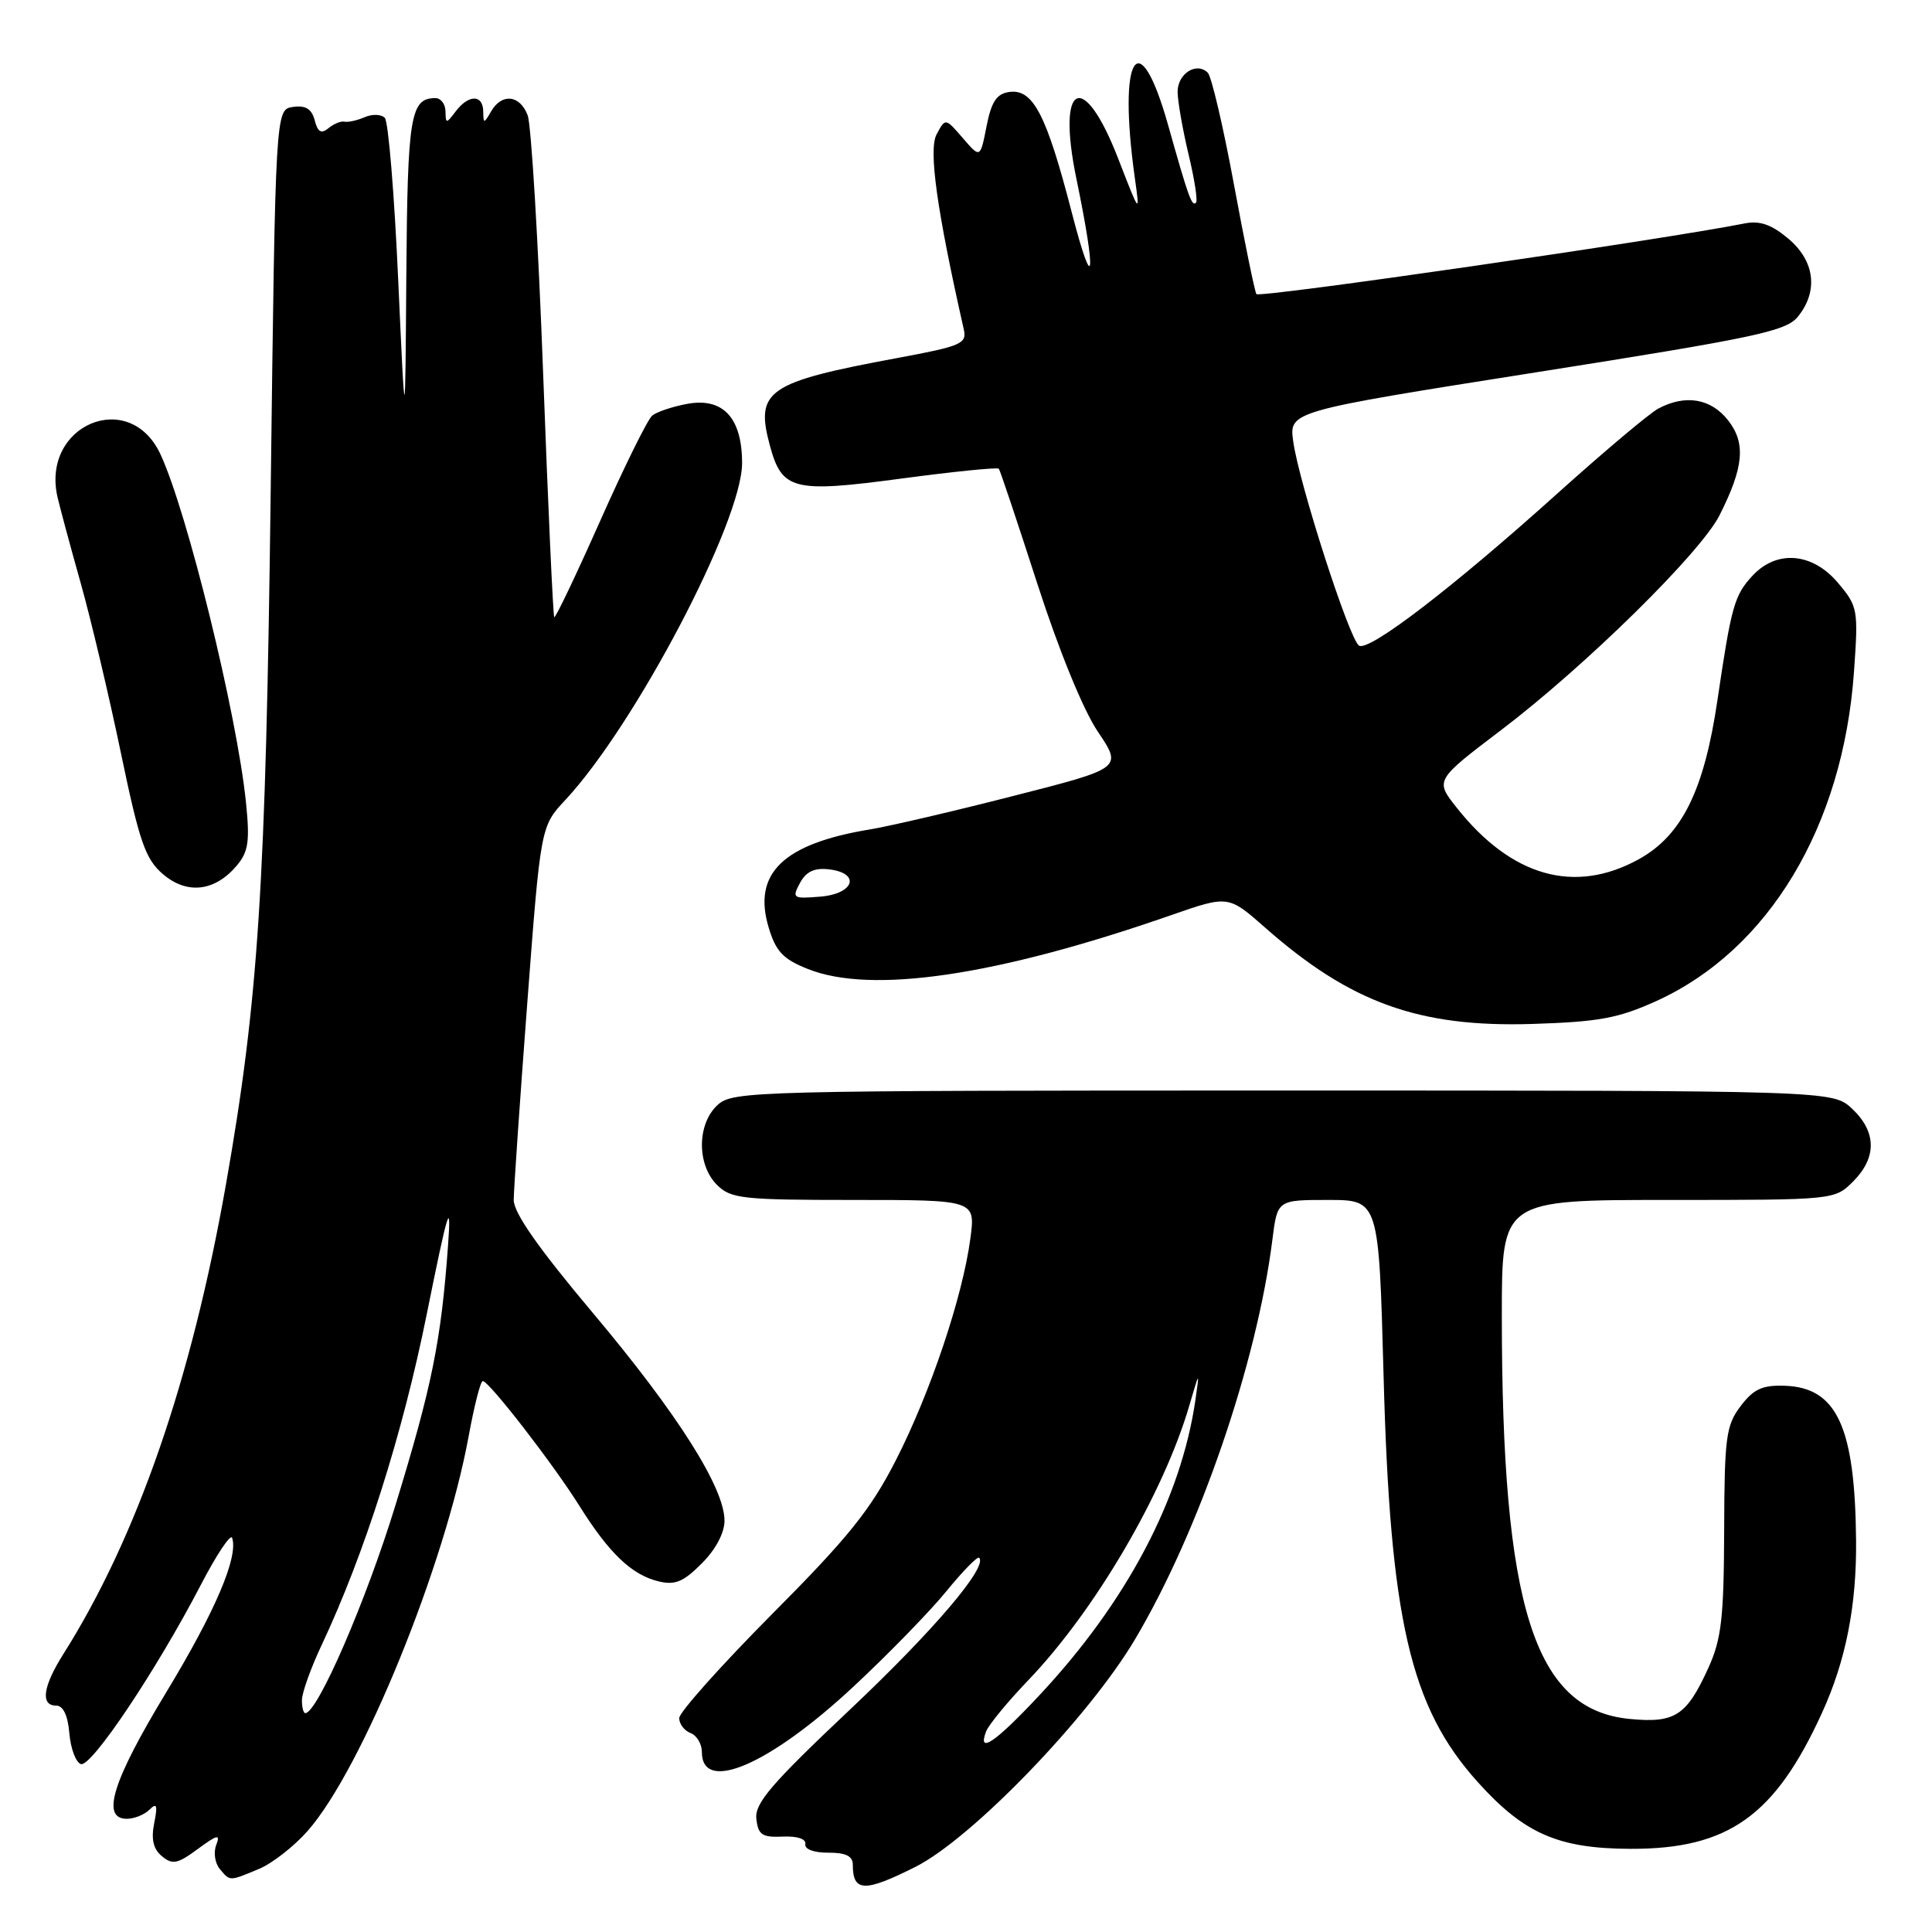 <?xml version="1.0" encoding="UTF-8" standalone="no"?>
<!DOCTYPE svg PUBLIC "-//W3C//DTD SVG 1.1//EN" "http://www.w3.org/Graphics/SVG/1.1/DTD/svg11.dtd" >
<svg xmlns="http://www.w3.org/2000/svg" xmlns:xlink="http://www.w3.org/1999/xlink" version="1.1" viewBox="0 0 256 256">
 <g >
 <path fill="currentColor"
d=" M 121.28 247.38 C 128.76 243.63 144.25 227.58 150.39 217.23 C 158.90 202.90 166.55 180.61 168.60 164.25 C 169.26 159.00 169.26 159.00 175.98 159.00 C 182.70 159.00 182.70 159.00 183.33 182.25 C 184.19 214.64 186.86 226.18 195.78 236.10 C 201.95 242.97 206.48 244.95 216.05 244.98 C 229.01 245.02 235.20 240.62 241.44 226.93 C 244.58 220.05 246.02 212.76 245.94 204.11 C 245.80 189.06 243.40 183.85 236.48 183.62 C 233.50 183.52 232.35 184.06 230.64 186.32 C 228.70 188.88 228.50 190.44 228.46 202.82 C 228.42 214.41 228.10 217.19 226.37 221.00 C 223.48 227.35 221.95 228.35 215.95 227.77 C 203.29 226.55 199.00 213.02 199.00 174.25 C 199.00 159.00 199.00 159.00 221.05 159.00 C 243.09 159.00 243.09 159.00 245.55 156.55 C 248.71 153.38 248.66 149.97 245.42 146.92 C 242.84 144.50 242.84 144.50 170.02 144.50 C 99.82 144.50 97.13 144.57 95.10 146.40 C 92.36 148.89 92.30 154.30 95.00 157.00 C 96.83 158.83 98.33 159.00 113.13 159.00 C 129.26 159.00 129.26 159.00 128.58 164.10 C 127.56 171.82 123.27 184.56 118.70 193.50 C 115.35 200.06 112.40 203.73 102.30 213.88 C 95.54 220.69 90.00 226.89 90.00 227.66 C 90.00 228.43 90.67 229.32 91.50 229.64 C 92.33 229.95 93.00 231.08 93.00 232.14 C 93.00 237.74 102.01 233.84 113.18 223.40 C 117.76 219.13 123.27 213.47 125.42 210.82 C 127.58 208.18 129.52 206.19 129.74 206.41 C 130.93 207.59 123.71 216.07 112.55 226.60 C 102.19 236.38 99.99 238.95 100.22 241.00 C 100.46 243.13 100.98 243.48 103.71 243.36 C 105.65 243.27 106.84 243.67 106.71 244.36 C 106.59 245.03 107.85 245.50 109.75 245.49 C 112.06 245.48 113.00 245.94 113.00 247.07 C 113.00 250.71 114.53 250.77 121.28 247.38 Z  M 34.30 247.65 C 36.08 246.91 38.99 244.63 40.78 242.59 C 47.99 234.38 58.96 207.45 62.11 190.25 C 62.84 186.26 63.67 183.00 63.97 183.00 C 64.80 183.01 73.27 193.94 76.79 199.56 C 80.71 205.81 83.68 208.65 87.22 209.53 C 89.43 210.07 90.53 209.63 92.97 207.18 C 94.83 205.33 96.00 203.12 96.00 201.49 C 96.00 197.14 89.77 187.31 78.58 174.00 C 71.34 165.39 68.07 160.72 68.07 159.00 C 68.08 157.62 68.88 145.93 69.86 133.00 C 71.64 109.50 71.64 109.50 74.91 106.00 C 84.18 96.05 98.33 69.09 98.33 61.37 C 98.33 55.35 95.80 52.63 91.03 53.52 C 89.09 53.88 87.01 54.58 86.42 55.07 C 85.82 55.56 82.72 61.84 79.53 69.01 C 76.34 76.19 73.60 81.93 73.44 81.78 C 73.29 81.62 72.62 67.11 71.97 49.52 C 71.32 31.94 70.39 16.53 69.92 15.28 C 68.89 12.57 66.50 12.31 65.08 14.75 C 64.11 16.42 64.06 16.42 64.03 14.75 C 63.99 12.50 62.10 12.50 60.39 14.75 C 59.13 16.42 59.06 16.42 59.03 14.75 C 59.01 13.79 58.42 13.00 57.70 13.00 C 54.38 13.00 54.00 15.30 53.84 36.45 C 53.69 57.50 53.69 57.50 52.76 37.00 C 52.25 25.72 51.46 16.10 50.99 15.62 C 50.52 15.13 49.32 15.09 48.32 15.53 C 47.32 15.96 46.12 16.23 45.64 16.12 C 45.17 16.02 44.22 16.41 43.52 16.99 C 42.57 17.77 42.10 17.51 41.70 15.94 C 41.30 14.43 40.50 13.93 38.82 14.17 C 36.50 14.50 36.50 14.50 35.87 65.00 C 35.22 117.45 34.24 132.54 29.93 157.00 C 25.36 182.91 18.16 203.70 8.39 219.18 C 5.68 223.47 5.33 226.00 7.44 226.00 C 8.37 226.00 8.99 227.29 9.19 229.67 C 9.36 231.69 10.05 233.53 10.72 233.75 C 12.10 234.20 20.72 221.32 26.56 210.10 C 28.67 206.03 30.56 203.19 30.76 203.78 C 31.60 206.31 28.52 213.53 21.99 224.30 C 14.91 235.99 13.35 241.00 16.80 241.00 C 17.79 241.00 19.15 240.45 19.82 239.78 C 20.78 238.82 20.91 239.21 20.43 241.59 C 20.01 243.72 20.31 245.01 21.46 245.96 C 22.85 247.12 23.53 246.98 26.21 245.00 C 28.82 243.08 29.22 242.99 28.65 244.47 C 28.27 245.45 28.48 246.87 29.11 247.63 C 30.50 249.30 30.34 249.30 34.30 247.65 Z  M 219.50 132.63 C 234.37 125.87 244.21 109.48 245.66 89.05 C 246.25 80.76 246.18 80.36 243.54 77.23 C 240.17 73.23 235.45 72.82 232.25 76.25 C 229.81 78.86 229.42 80.25 227.56 92.84 C 225.80 104.74 222.86 110.69 217.17 113.84 C 208.67 118.55 200.27 116.18 193.02 107.02 C 190.14 103.39 190.14 103.39 198.97 96.69 C 210.11 88.22 225.32 73.26 227.84 68.29 C 231.07 61.90 231.36 58.72 228.97 55.68 C 226.69 52.79 223.32 52.23 219.73 54.14 C 218.56 54.77 212.63 59.76 206.55 65.22 C 192.56 77.82 181.41 86.37 180.08 85.55 C 178.81 84.77 172.13 64.04 171.36 58.50 C 170.80 54.50 170.80 54.50 203.64 49.32 C 232.71 44.73 236.67 43.89 238.23 41.96 C 240.97 38.58 240.48 34.58 236.96 31.62 C 234.75 29.76 233.19 29.21 231.21 29.60 C 220.25 31.78 166.82 39.51 166.48 38.97 C 166.25 38.60 164.91 32.05 163.50 24.42 C 162.09 16.79 160.53 10.13 160.04 9.64 C 158.54 8.14 156.00 9.78 156.04 12.22 C 156.06 13.47 156.71 17.18 157.49 20.46 C 158.28 23.74 158.72 26.61 158.48 26.85 C 157.93 27.41 157.50 26.23 154.76 16.50 C 150.90 2.84 148.10 7.31 150.36 23.50 C 151.06 28.48 151.05 28.46 148.16 21.00 C 143.55 9.11 139.97 10.85 142.63 23.69 C 145.33 36.72 144.95 39.49 142.01 28.13 C 138.65 15.14 136.88 11.73 133.71 12.19 C 132.06 12.43 131.36 13.48 130.72 16.74 C 129.89 20.98 129.89 20.98 127.58 18.30 C 125.27 15.62 125.27 15.62 124.10 17.81 C 123.02 19.84 124.13 27.82 127.70 43.61 C 128.14 45.55 127.44 45.85 118.84 47.45 C 101.67 50.64 100.05 51.75 102.00 58.99 C 103.61 64.97 105.08 65.34 119.53 63.40 C 126.42 62.48 132.19 61.90 132.35 62.11 C 132.52 62.32 134.81 69.17 137.44 77.31 C 140.29 86.14 143.53 94.08 145.47 96.95 C 148.72 101.78 148.72 101.78 134.38 105.44 C 126.50 107.46 117.90 109.47 115.28 109.90 C 103.76 111.80 99.70 115.73 101.85 122.89 C 102.80 126.07 103.76 127.09 107.03 128.39 C 115.46 131.77 132.07 129.31 155.13 121.28 C 162.76 118.62 162.76 118.62 167.63 122.91 C 178.93 132.87 187.99 136.14 203.00 135.68 C 211.87 135.40 214.43 134.93 219.50 132.63 Z  M 31.36 114.71 C 32.92 112.86 33.12 111.49 32.59 106.30 C 31.39 94.59 24.79 67.74 21.25 60.17 C 17.15 51.38 5.43 56.29 7.62 65.87 C 7.96 67.32 9.34 72.47 10.71 77.32 C 12.07 82.17 14.47 92.30 16.03 99.82 C 18.48 111.58 19.26 113.82 21.58 115.82 C 24.77 118.56 28.46 118.14 31.36 114.71 Z  M 130.67 229.41 C 131.01 228.54 133.51 225.50 136.23 222.66 C 145.07 213.45 154.20 197.88 157.60 186.21 C 158.94 181.63 158.96 181.61 158.40 185.50 C 156.49 198.63 149.27 212.30 137.70 224.66 C 131.85 230.91 129.48 232.52 130.67 229.41 Z  M 40.01 225.25 C 40.02 224.29 41.18 221.03 42.61 218.00 C 48.32 205.85 53.33 190.09 56.54 174.17 C 59.37 160.15 59.82 158.69 59.37 165.00 C 58.45 177.68 57.25 183.63 52.43 199.35 C 48.52 212.13 42.07 227.00 40.45 227.00 C 40.20 227.00 40.00 226.21 40.01 225.25 Z  M 106.00 117.00 C 106.81 115.49 107.91 114.97 109.82 115.19 C 114.08 115.68 113.22 118.44 108.68 118.81 C 105.06 119.11 104.92 119.02 106.00 117.00 Z "/>
</g>
</svg>